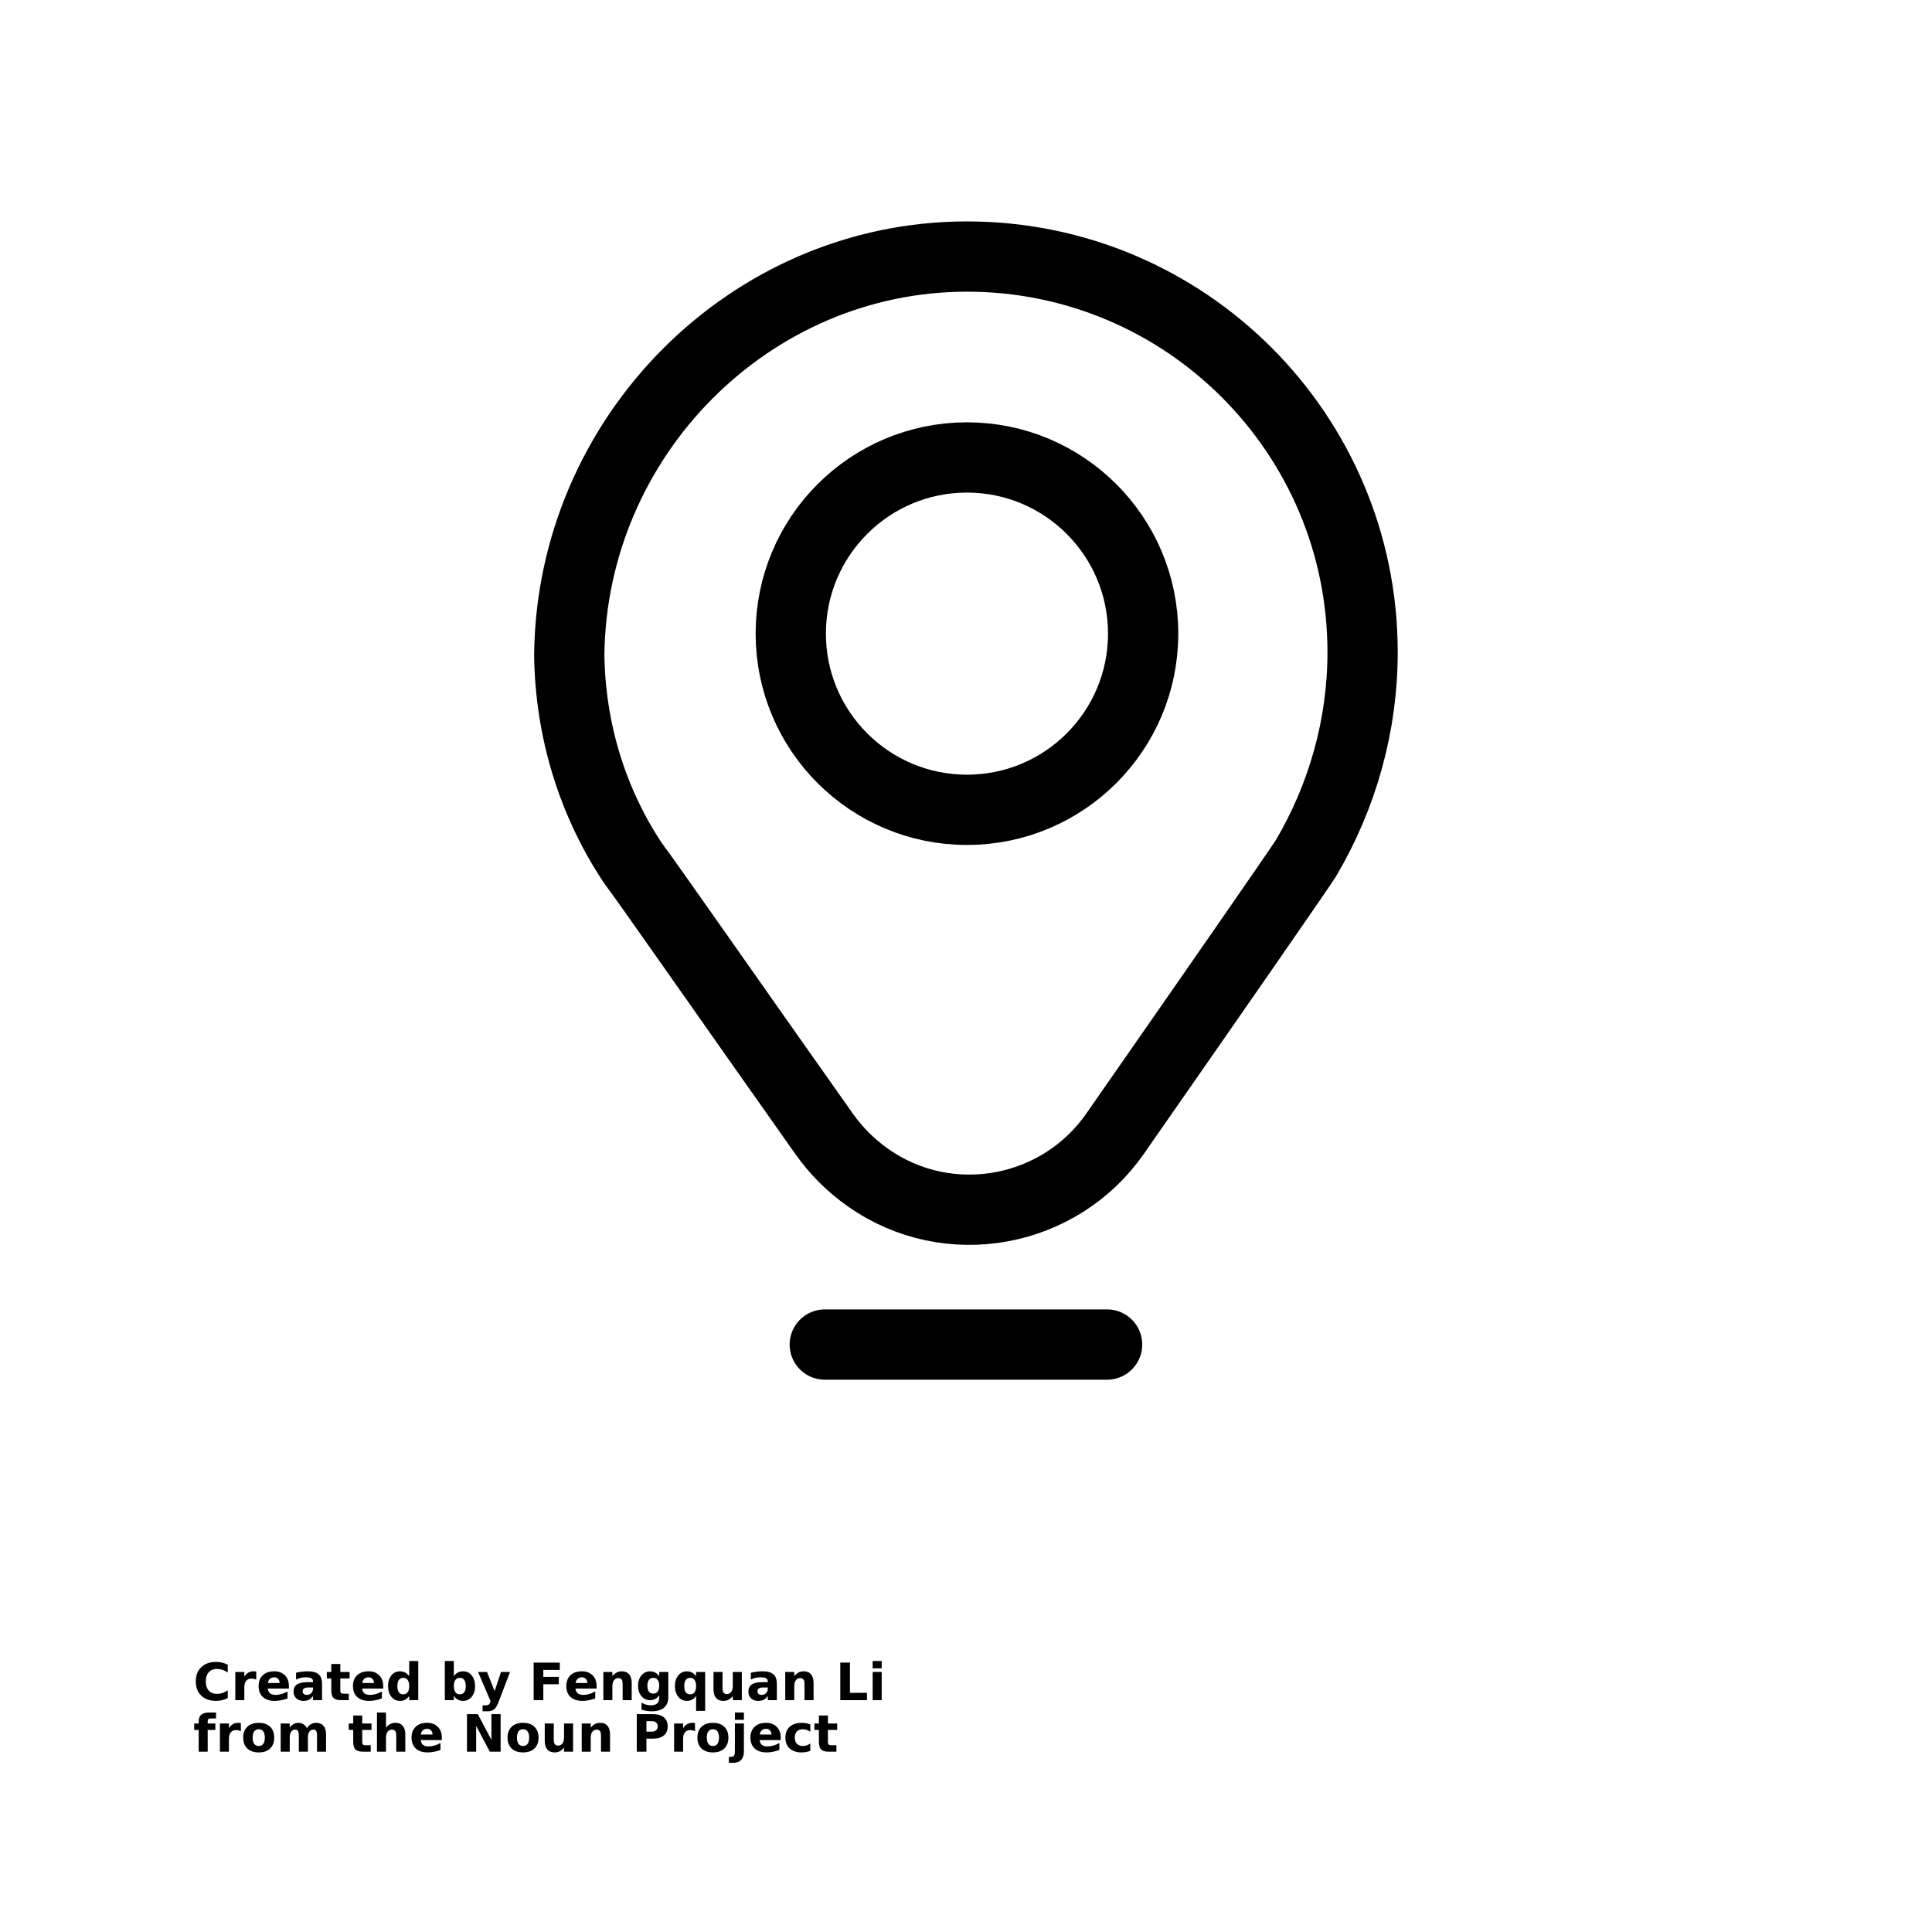 <?xml version="1.0" encoding="UTF-8"?>
<svg width="700pt" height="700pt" version="1.1" viewBox="0 0 700 700" xmlns="http://www.w3.org/2000/svg" xmlns:xlink="http://www.w3.org/1999/xlink">
 <defs>
  <symbol id="w" overflow="visible">
   <path d="m12.516-0.75c-0.648 0.336-1.32 0.586-2.016 0.75-0.699 0.176-1.43 0.266-2.188 0.266-2.273 0-4.07-0.629-5.391-1.891-1.324-1.27-1.984-2.992-1.984-5.172 0-2.176 0.66-3.894 1.984-5.156 1.32-1.27 3.117-1.906 5.391-1.906 0.758 0 1.488 0.09 2.188 0.266 0.695 0.168 1.367 0.418 2.016 0.75v2.812c-0.656-0.438-1.305-0.758-1.938-0.969-0.625-0.207-1.289-0.312-1.984-0.312-1.262 0-2.25 0.402-2.969 1.203-0.711 0.805-1.062 1.906-1.062 3.312s0.352 2.512 1.062 3.312c0.719 0.805 1.707 1.203 2.969 1.203 0.695 0 1.359-0.102 1.984-0.312 0.633-0.207 1.281-0.531 1.938-0.969z"/>
  </symbol>
  <symbol id="c" overflow="visible">
   <path d="m9.156-7.438c-0.293-0.125-0.578-0.219-0.859-0.281-0.281-0.07-0.562-0.109-0.844-0.109-0.844 0-1.496 0.273-1.953 0.812-0.449 0.543-0.672 1.312-0.672 2.312v4.703h-3.266v-10.219h3.266v1.688c0.426-0.664 0.91-1.148 1.453-1.453 0.539-0.312 1.191-0.469 1.953-0.469 0.102 0 0.219 0.008 0.344 0.016 0.133 0 0.32 0.016 0.562 0.047z"/>
  </symbol>
  <symbol id="a" overflow="visible">
   <path d="m11.766-5.141v0.938h-7.641c0.082 0.773 0.359 1.352 0.828 1.734 0.477 0.375 1.145 0.562 2 0.562 0.688 0 1.391-0.098 2.109-0.297 0.719-0.207 1.457-0.52 2.219-0.938v2.516c-0.773 0.293-1.547 0.512-2.328 0.656-0.773 0.156-1.543 0.234-2.312 0.234-1.844 0-3.281-0.469-4.312-1.406-1.023-0.938-1.531-2.254-1.531-3.953 0-1.664 0.5-2.973 1.5-3.922 1.008-0.957 2.398-1.438 4.172-1.438 1.602 0 2.883 0.484 3.844 1.453 0.969 0.961 1.453 2.246 1.453 3.859zm-3.359-1.078c0-0.613-0.184-1.109-0.547-1.484-0.355-0.383-0.824-0.578-1.406-0.578-0.637 0-1.152 0.18-1.547 0.531-0.398 0.355-0.641 0.867-0.734 1.531z"/>
  </symbol>
  <symbol id="f" overflow="visible">
   <path d="m6.141-4.594c-0.68 0-1.188 0.117-1.531 0.344-0.344 0.23-0.516 0.57-0.516 1.016 0 0.418 0.133 0.746 0.406 0.984 0.281 0.23 0.664 0.344 1.156 0.344 0.613 0 1.129-0.219 1.547-0.656 0.426-0.445 0.641-1 0.641-1.656v-0.375zm4.984-1.234v5.828h-3.281v-1.516c-0.438 0.625-0.934 1.078-1.484 1.359-0.543 0.281-1.211 0.422-2 0.422-1.055 0-1.914-0.305-2.578-0.922-0.656-0.625-0.984-1.426-0.984-2.406 0-1.195 0.41-2.07 1.234-2.625 0.82-0.562 2.117-0.844 3.891-0.844h1.922v-0.266c0-0.508-0.203-0.883-0.609-1.125-0.406-0.238-1.043-0.359-1.906-0.359-0.699 0-1.352 0.07-1.953 0.203-0.605 0.137-1.164 0.344-1.672 0.625v-2.484c0.695-0.164 1.395-0.289 2.094-0.375 0.707-0.094 1.414-0.141 2.125-0.141 1.832 0 3.156 0.367 3.969 1.094 0.82 0.719 1.234 1.898 1.234 3.531z"/>
  </symbol>
  <symbol id="b" overflow="visible">
   <path d="m5.141-13.109v2.891h3.359v2.344h-3.359v4.328c0 0.48 0.094 0.805 0.281 0.969 0.188 0.168 0.555 0.25 1.109 0.25h1.688v2.328h-2.797c-1.293 0-2.211-0.266-2.75-0.797-0.531-0.539-0.797-1.457-0.797-2.75v-4.328h-1.625v-2.344h1.625v-2.891z"/>
  </symbol>
  <symbol id="k" overflow="visible">
   <path d="m8.516-8.719v-5.469h3.281v14.188h-3.281v-1.484c-0.449 0.605-0.945 1.047-1.484 1.328-0.543 0.281-1.168 0.422-1.875 0.422-1.262 0-2.297-0.5-3.109-1.5-0.805-1-1.203-2.285-1.203-3.859 0-1.57 0.398-2.859 1.203-3.859 0.812-1 1.848-1.5 3.109-1.5 0.695 0 1.316 0.141 1.859 0.422 0.551 0.281 1.051 0.719 1.5 1.312zm-2.156 6.609c0.695 0 1.227-0.254 1.594-0.766 0.375-0.508 0.562-1.25 0.562-2.219 0-0.977-0.188-1.723-0.562-2.234-0.367-0.508-0.898-0.766-1.594-0.766-0.688 0-1.219 0.258-1.594 0.766-0.367 0.512-0.547 1.258-0.547 2.234 0 0.969 0.18 1.711 0.547 2.219 0.375 0.512 0.906 0.766 1.594 0.766z"/>
  </symbol>
  <symbol id="j" overflow="visible">
   <path d="m7-2.109c0.695 0 1.227-0.254 1.594-0.766 0.375-0.508 0.562-1.25 0.562-2.219 0-0.977-0.188-1.723-0.562-2.234-0.367-0.508-0.898-0.766-1.594-0.766-0.699 0-1.234 0.262-1.609 0.781-0.375 0.512-0.562 1.25-0.562 2.219s0.188 1.711 0.562 2.219c0.375 0.512 0.91 0.766 1.609 0.766zm-2.172-6.609c0.445-0.594 0.941-1.031 1.484-1.312 0.551-0.281 1.188-0.422 1.906-0.422 1.258 0 2.289 0.5 3.094 1.5 0.812 1 1.219 2.289 1.219 3.859 0 1.574-0.406 2.859-1.219 3.859-0.805 1-1.836 1.5-3.094 1.5-0.719 0-1.355-0.141-1.906-0.422-0.543-0.281-1.039-0.723-1.484-1.328v1.484h-3.266v-14.188h3.266z"/>
  </symbol>
  <symbol id="i" overflow="visible">
   <path d="m0.234-10.219h3.25l2.75 6.938 2.328-6.938h3.266l-4.281 11.188c-0.438 1.133-0.945 1.926-1.516 2.375-0.574 0.457-1.336 0.688-2.281 0.688h-1.875v-2.141h1.016c0.551 0 0.953-0.09 1.203-0.266 0.25-0.18 0.445-0.496 0.594-0.953l0.094-0.281z"/>
  </symbol>
  <symbol id="h" overflow="visible">
   <path d="m1.719-13.609h9.469v2.656h-5.969v2.531h5.609v2.656h-5.609v5.766h-3.5z"/>
  </symbol>
  <symbol id="e" overflow="visible">
   <path d="m11.828-6.219v6.219h-3.281v-4.766c0-0.875-0.023-1.477-0.062-1.812-0.031-0.332-0.102-0.582-0.203-0.75-0.125-0.207-0.297-0.367-0.516-0.484-0.219-0.125-0.469-0.188-0.75-0.188-0.68 0-1.215 0.266-1.609 0.797-0.387 0.523-0.578 1.246-0.578 2.172v5.031h-3.266v-10.219h3.266v1.5c0.5-0.594 1.023-1.031 1.578-1.312 0.551-0.281 1.16-0.422 1.828-0.422 1.176 0 2.066 0.367 2.672 1.094 0.613 0.719 0.922 1.766 0.922 3.141z"/>
  </symbol>
  <symbol id="v" overflow="visible">
   <path d="m8.516-1.734c-0.449 0.594-0.945 1.031-1.484 1.312-0.543 0.281-1.168 0.422-1.875 0.422-1.25 0-2.281-0.488-3.094-1.469-0.812-0.977-1.219-2.227-1.219-3.75 0-1.531 0.406-2.781 1.219-3.75 0.812-0.977 1.844-1.469 3.094-1.469 0.707 0 1.332 0.141 1.875 0.422 0.539 0.281 1.035 0.719 1.484 1.312v-1.516h3.281v9.188c0 1.645-0.523 2.898-1.562 3.766-1.031 0.863-2.531 1.297-4.5 1.297-0.637 0-1.258-0.055-1.859-0.156-0.594-0.094-1.188-0.242-1.781-0.438v-2.547c0.562 0.332 1.113 0.578 1.656 0.734 0.551 0.164 1.109 0.25 1.672 0.25 1.062 0 1.844-0.234 2.344-0.703s0.75-1.203 0.75-2.203zm-2.156-6.359c-0.668 0-1.195 0.25-1.578 0.75-0.375 0.5-0.562 1.211-0.562 2.125 0 0.938 0.18 1.648 0.547 2.125 0.363 0.48 0.895 0.719 1.594 0.719 0.688 0 1.219-0.242 1.594-0.734 0.375-0.5 0.562-1.203 0.562-2.109 0-0.914-0.188-1.625-0.562-2.125s-0.906-0.75-1.594-0.75z"/>
  </symbol>
  <symbol id="u" overflow="visible">
   <path d="m6.359-8.094c-0.688 0-1.219 0.258-1.594 0.766-0.367 0.512-0.547 1.258-0.547 2.234 0 0.969 0.18 1.711 0.547 2.219 0.375 0.512 0.906 0.766 1.594 0.766 0.695 0 1.227-0.254 1.594-0.766 0.375-0.508 0.562-1.25 0.562-2.219 0-0.977-0.188-1.723-0.562-2.234-0.367-0.508-0.898-0.766-1.594-0.766zm2.156 6.609c-0.449 0.605-0.945 1.047-1.484 1.328-0.543 0.281-1.168 0.422-1.875 0.422-1.262 0-2.297-0.5-3.109-1.5-0.805-1-1.203-2.285-1.203-3.859 0-1.57 0.398-2.852 1.203-3.844 0.812-1 1.848-1.5 3.109-1.5 0.707 0 1.332 0.141 1.875 0.422 0.539 0.281 1.035 0.719 1.484 1.312v-1.516h3.281v14.109h-3.281z"/>
  </symbol>
  <symbol id="g" overflow="visible">
   <path d="m1.453-3.969v-6.25h3.281v1.031c0 0.555-0.008 1.246-0.016 2.078v1.672c0 0.824 0.02 1.418 0.062 1.781 0.039 0.355 0.113 0.617 0.219 0.781 0.133 0.219 0.312 0.387 0.531 0.5 0.219 0.117 0.461 0.172 0.734 0.172 0.688 0 1.223-0.258 1.609-0.781 0.383-0.531 0.578-1.258 0.578-2.188v-5.047h3.266v10.219h-3.266v-1.484c-0.492 0.605-1.012 1.047-1.562 1.328-0.543 0.281-1.148 0.422-1.812 0.422-1.18 0-2.078-0.359-2.703-1.078-0.617-0.727-0.922-1.781-0.922-3.156z"/>
  </symbol>
  <symbol id="t" overflow="visible">
   <path d="m1.719-13.609h3.5v10.953h6.172v2.656h-9.672z"/>
  </symbol>
  <symbol id="s" overflow="visible">
   <path d="m1.562-10.219h3.266v10.219h-3.266zm0-3.969h3.266v2.656h-3.266z"/>
  </symbol>
  <symbol id="r" overflow="visible">
   <path d="m8.281-14.188v2.141h-1.797c-0.461 0-0.781 0.086-0.969 0.25-0.18 0.168-0.266 0.461-0.266 0.875v0.703h2.781v2.344h-2.781v7.875h-3.266v-7.875h-1.625v-2.344h1.625v-0.703c0-1.113 0.305-1.938 0.922-2.469 0.625-0.531 1.586-0.797 2.891-0.797z"/>
  </symbol>
  <symbol id="d" overflow="visible">
   <path d="m6.422-8.125c-0.719 0-1.273 0.262-1.656 0.781-0.375 0.523-0.562 1.273-0.562 2.25 0 0.98 0.188 1.73 0.562 2.25 0.383 0.523 0.938 0.781 1.656 0.781s1.266-0.258 1.641-0.781c0.375-0.52 0.562-1.27 0.562-2.25 0-0.977-0.188-1.727-0.562-2.25-0.375-0.52-0.922-0.781-1.641-0.781zm0-2.328c1.758 0 3.133 0.477 4.125 1.422 0.988 0.949 1.484 2.262 1.484 3.938 0 1.68-0.496 2.992-1.484 3.938-0.992 0.949-2.367 1.422-4.125 1.422-1.762 0-3.141-0.473-4.141-1.422-0.992-0.945-1.484-2.258-1.484-3.938 0-1.676 0.492-2.988 1.484-3.938 1-0.945 2.379-1.422 4.141-1.422z"/>
  </symbol>
  <symbol id="q" overflow="visible">
   <path d="m11.031-8.516c0.414-0.633 0.906-1.113 1.469-1.438 0.57-0.332 1.195-0.5 1.875-0.5 1.176 0 2.07 0.367 2.688 1.094 0.613 0.719 0.922 1.766 0.922 3.141v6.219h-3.281v-5.328-0.234c0.008-0.094 0.016-0.219 0.016-0.375 0-0.719-0.109-1.238-0.328-1.562-0.211-0.332-0.555-0.5-1.031-0.5-0.617 0-1.094 0.258-1.438 0.766-0.336 0.512-0.508 1.25-0.516 2.219v5.016h-3.281v-5.328c0-1.125-0.102-1.848-0.297-2.172-0.188-0.332-0.531-0.5-1.031-0.5-0.625 0-1.109 0.262-1.453 0.781-0.344 0.512-0.516 1.242-0.516 2.188v5.031h-3.281v-10.219h3.281v1.5c0.406-0.57 0.867-1.004 1.391-1.297 0.52-0.289 1.094-0.438 1.719-0.438 0.695 0 1.316 0.172 1.859 0.516 0.539 0.336 0.953 0.809 1.234 1.422z"/>
  </symbol>
  <symbol id="p" overflow="visible">
   <path d="m11.828-6.219v6.219h-3.281v-4.734c0-0.895-0.023-1.508-0.062-1.844-0.031-0.332-0.102-0.582-0.203-0.75-0.125-0.207-0.297-0.367-0.516-0.484-0.219-0.125-0.469-0.188-0.75-0.188-0.68 0-1.215 0.266-1.609 0.797-0.387 0.523-0.578 1.246-0.578 2.172v5.031h-3.266v-14.188h3.266v5.469c0.5-0.594 1.023-1.031 1.578-1.312 0.551-0.281 1.16-0.422 1.828-0.422 1.176 0 2.066 0.367 2.672 1.094 0.613 0.719 0.922 1.766 0.922 3.141z"/>
  </symbol>
  <symbol id="o" overflow="visible">
   <path d="m1.719-13.609h3.922l4.938 9.328v-9.328h3.328v13.609h-3.906l-4.953-9.344v9.344h-3.328z"/>
  </symbol>
  <symbol id="n" overflow="visible">
   <path d="m1.719-13.609h5.828c1.727 0 3.055 0.387 3.984 1.156 0.926 0.762 1.391 1.855 1.391 3.281 0 1.43-0.465 2.527-1.391 3.297-0.93 0.773-2.258 1.156-3.984 1.156h-2.328v4.719h-3.5zm3.5 2.547v3.797h1.953c0.676 0 1.195-0.164 1.562-0.5 0.375-0.332 0.562-0.801 0.562-1.406 0-0.602-0.188-1.066-0.562-1.391-0.367-0.332-0.887-0.5-1.562-0.5z"/>
  </symbol>
  <symbol id="m" overflow="visible">
   <path d="m1.562-10.219h3.266v10.031c0 1.375-0.328 2.422-0.984 3.141s-1.605 1.078-2.844 1.078h-1.625v-2.141h0.562c0.625 0 1.051-0.141 1.281-0.422 0.227-0.281 0.344-0.836 0.344-1.656zm0-3.969h3.266v2.656h-3.266z"/>
  </symbol>
  <symbol id="l" overflow="visible">
   <path d="m9.812-9.891v2.656c-0.438-0.301-0.883-0.523-1.328-0.672-0.449-0.145-0.914-0.219-1.391-0.219-0.918 0-1.633 0.266-2.141 0.797-0.5 0.531-0.75 1.277-0.75 2.234 0 0.949 0.25 1.695 0.75 2.234 0.508 0.531 1.223 0.797 2.141 0.797 0.508 0 0.992-0.078 1.453-0.234 0.457-0.156 0.879-0.379 1.266-0.672v2.672c-0.512 0.188-1.031 0.328-1.562 0.422-0.523 0.094-1.043 0.141-1.562 0.141-1.844 0-3.289-0.473-4.328-1.422-1.043-0.945-1.562-2.258-1.562-3.938 0-1.688 0.52-3 1.562-3.938 1.039-0.945 2.484-1.422 4.328-1.422 0.531 0 1.055 0.047 1.578 0.141 0.52 0.094 1.035 0.234 1.547 0.422z"/>
  </symbol>
 </defs>
 <path transform="matrix(3.733 0 0 3.733 70 0)" d="m75.1 24.9c21.2 0 38.4 17.2 38.4 38.4 0 7-1.9 13.9-5.5 20-0.9 1.4-9.3 13.5-18.5 26.7-5.4 7.8-16.2 9.8-24 4.3-1.7-1.2-3.1-2.6-4.3-4.3-8.699-12.301-17.199-24.501-18.499-26.201-4-6-6.1-13-6.2-20.2 0.2-21.199 17.501-38.699 38.601-38.699z" fill="none" stroke="#000" stroke-linejoin="round" stroke-width="6.82"/>
 <path transform="matrix(3.733 0 0 3.733 70 0)" d="m92.2 61.5c0 9.444-7.656 17.1-17.1 17.1-9.444 0-17.1-7.656-17.1-17.1 0-9.444 7.656-17.1 17.1-17.1 9.444 0 17.1 7.656 17.1 17.1" fill="none" stroke="#000" stroke-linejoin="round" stroke-width="6.82"/>
 <path transform="matrix(3.733 0 0 3.733 70 0)" d="m61.3 130.5h27.401" fill="none" stroke="#000" stroke-linecap="round" stroke-miterlimit="10" stroke-width="6.82"/>
 <g>
  <use x="70" y="616" xlink:href="#w"/>
  <use x="83.699" y="616" xlink:href="#c"/>
  <use x="92.906" y="616" xlink:href="#a"/>
  <use x="105.566" y="616" xlink:href="#f"/>
  <use x="118.16" y="616" xlink:href="#b"/>
  <use x="127.086" y="616" xlink:href="#a"/>
  <use x="139.746" y="616" xlink:href="#k"/>
  <use x="159.605" y="616" xlink:href="#j"/>
  <use x="172.969" y="616" xlink:href="#i"/>
  <use x="191.633" y="616" xlink:href="#h"/>
  <use x="204.387" y="616" xlink:href="#a"/>
  <use x="217.047" y="616" xlink:href="#e"/>
  <use x="230.336" y="616" xlink:href="#v"/>
  <use x="243.695" y="616" xlink:href="#u"/>
  <use x="257.059" y="616" xlink:href="#g"/>
  <use x="270.348" y="616" xlink:href="#f"/>
  <use x="282.945" y="616" xlink:href="#e"/>
  <use x="302.73" y="616" xlink:href="#t"/>
  <use x="314.625" y="616" xlink:href="#s"/>
  <use x="70" y="634.668" xlink:href="#r"/>
  <use x="78.121" y="634.668" xlink:href="#c"/>
  <use x="87.328" y="634.668" xlink:href="#d"/>
  <use x="100.152" y="634.668" xlink:href="#q"/>
  <use x="126.102" y="634.668" xlink:href="#b"/>
  <use x="135.023" y="634.668" xlink:href="#p"/>
  <use x="148.312" y="634.668" xlink:href="#a"/>
  <use x="167.473" y="634.668" xlink:href="#o"/>
  <use x="183.094" y="634.668" xlink:href="#d"/>
  <use x="195.918" y="634.668" xlink:href="#g"/>
  <use x="209.207" y="634.668" xlink:href="#e"/>
  <use x="228.996" y="634.668" xlink:href="#n"/>
  <use x="242.676" y="634.668" xlink:href="#c"/>
  <use x="251.883" y="634.668" xlink:href="#d"/>
  <use x="264.707" y="634.668" xlink:href="#m"/>
  <use x="271.105" y="634.668" xlink:href="#a"/>
  <use x="283.766" y="634.668" xlink:href="#l"/>
  <use x="294.828" y="634.668" xlink:href="#b"/>
 </g>
</svg>
